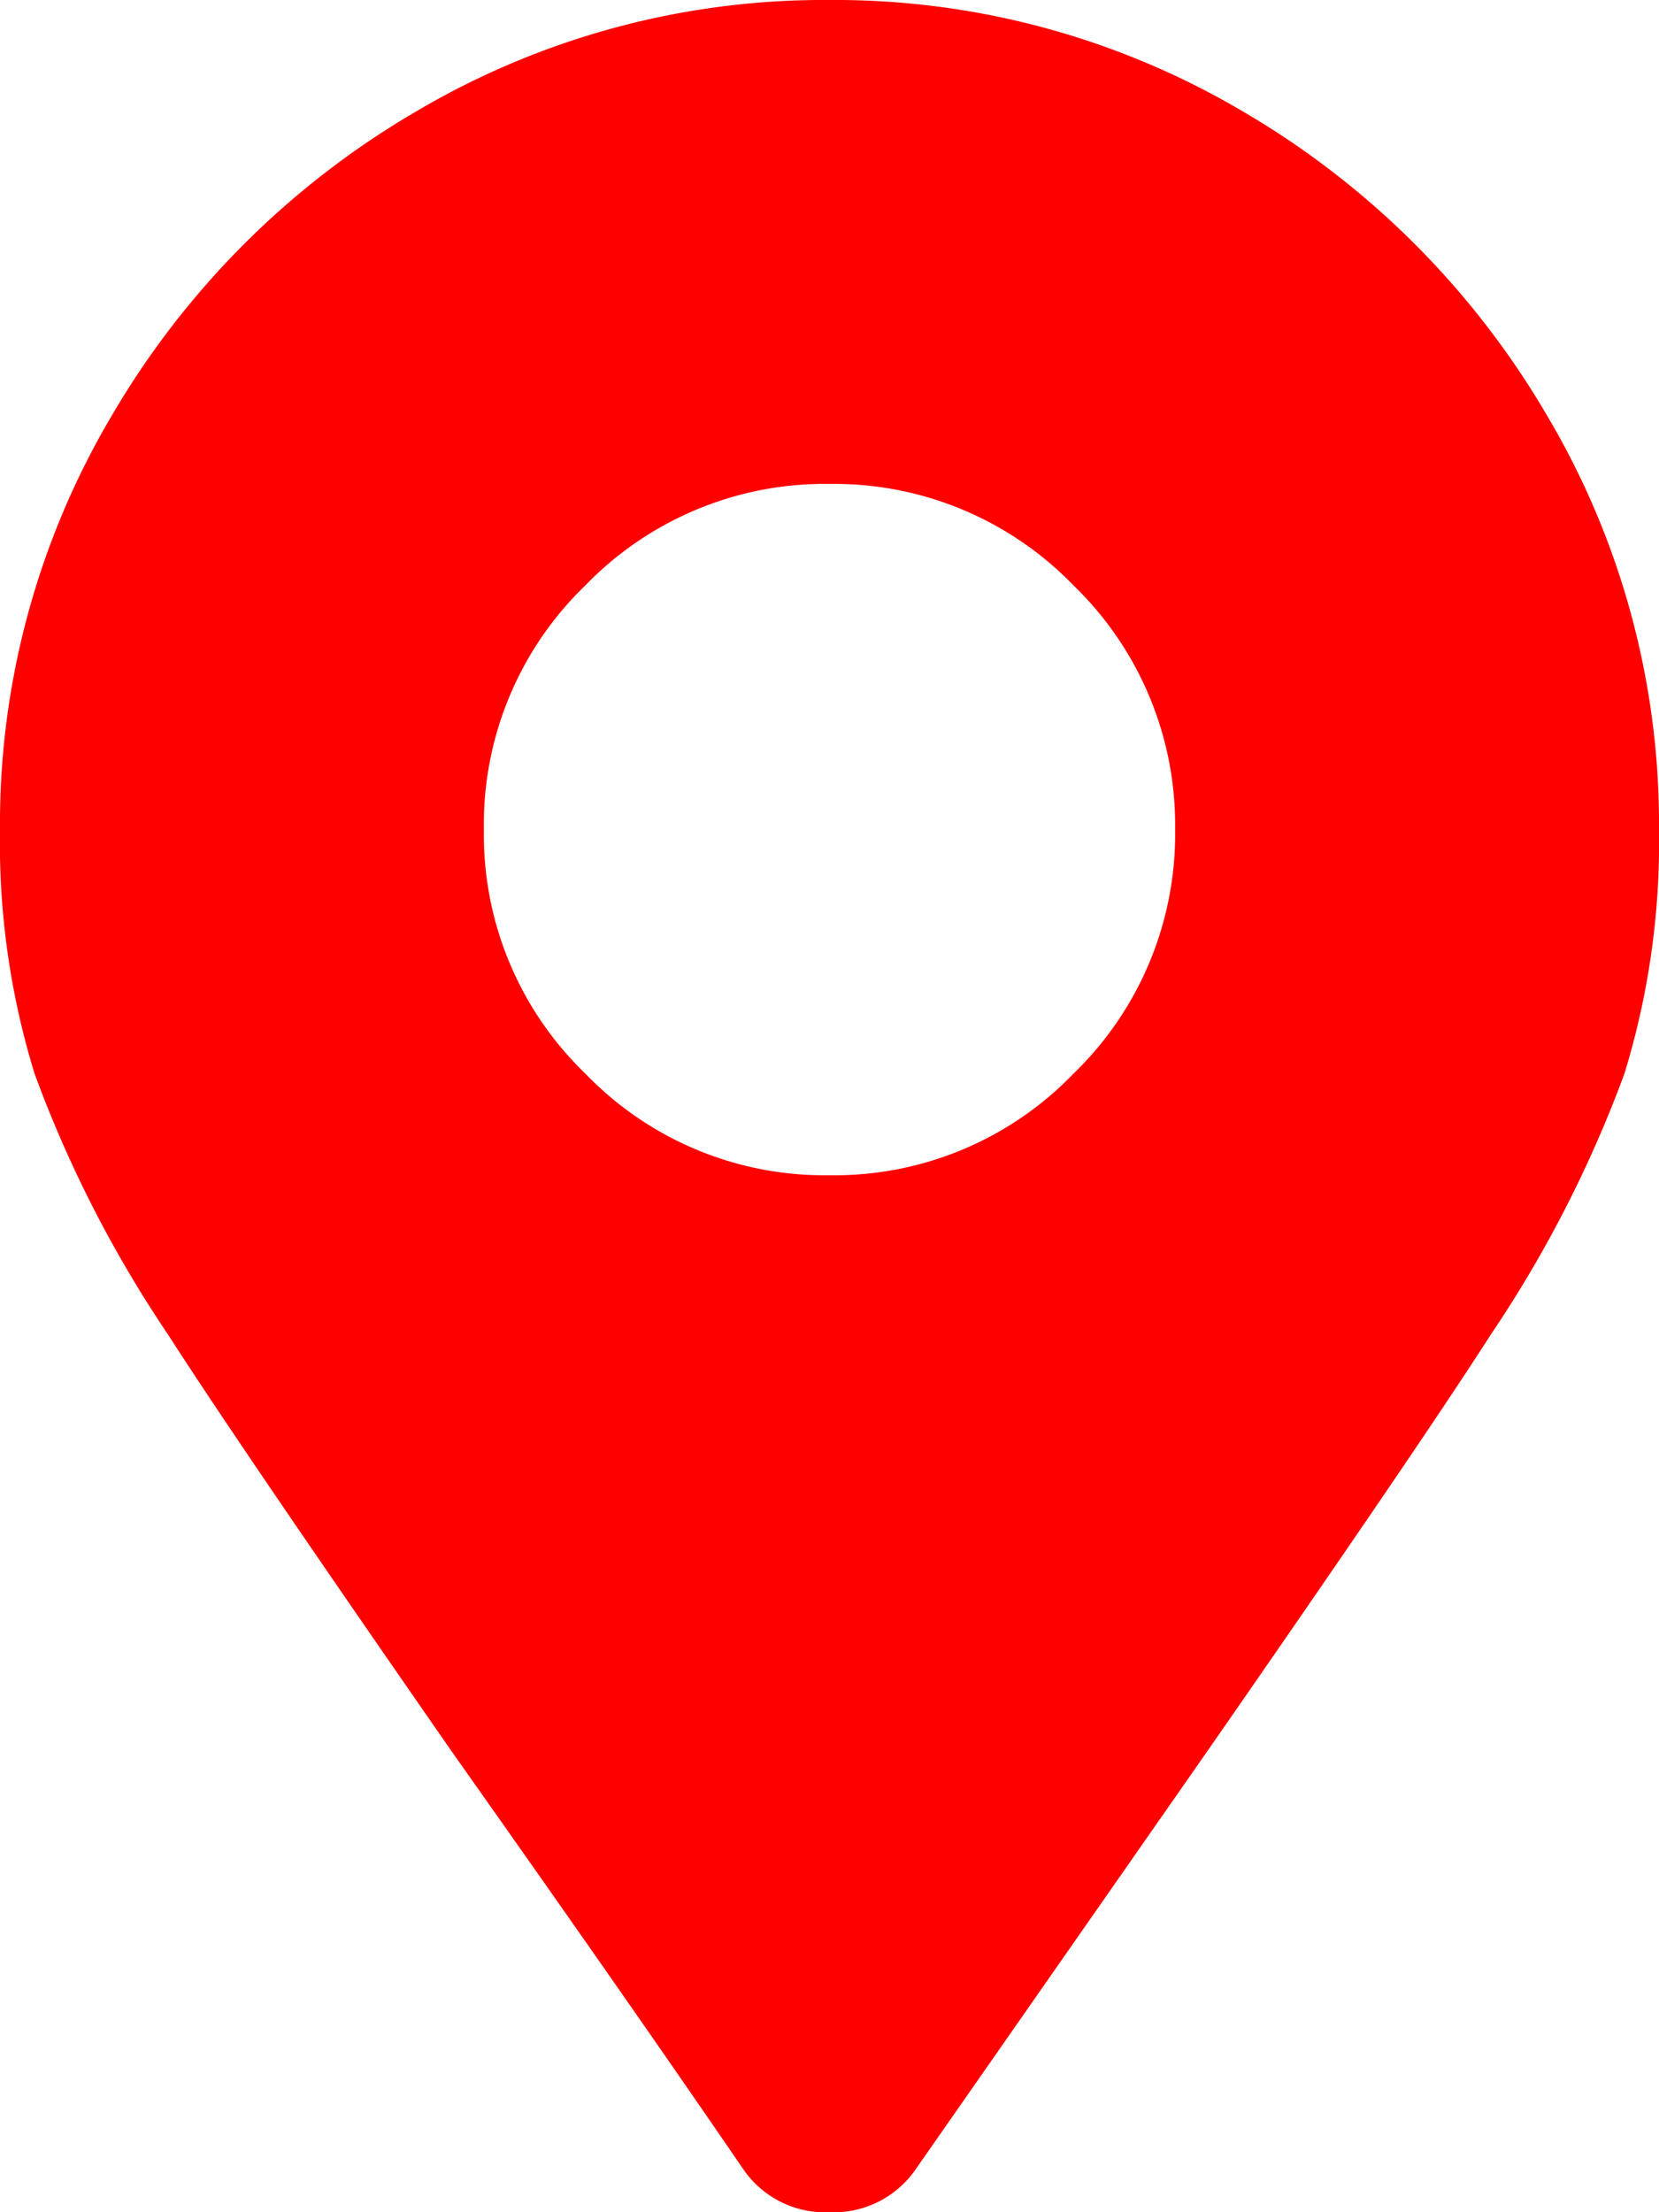 <svg xmlns="http://www.w3.org/2000/svg" width="12" height="16" viewBox="0 0 12 16"><defs><style>.a{fill:red;}</style></defs><path class="a" d="M-4504.425-950.179q-.813-1.188-2.094-3-1.563-2.25-2.063-3.031a8.755,8.755,0,0,1-.968-1.891,5.671,5.671,0,0,1-.25-1.765,5.79,5.79,0,0,1,.812-3,6.117,6.117,0,0,1,2.188-2.188,5.794,5.794,0,0,1,3-.812,5.8,5.8,0,0,1,3,.812,6.122,6.122,0,0,1,2.187,2.188,5.791,5.791,0,0,1,.813,3,5.7,5.7,0,0,1-.25,1.765,8.817,8.817,0,0,1-.969,1.891q-.5.781-2.063,3.031l-2.093,3a.719.719,0,0,1-.625.313A.717.717,0,0,1-4504.425-950.179Zm.625-7.187a2.4,2.4,0,0,0,1.765-.735,2.408,2.408,0,0,0,.735-1.765,2.41,2.41,0,0,0-.735-1.766,2.408,2.408,0,0,0-1.765-.734,2.408,2.408,0,0,0-1.766.734,2.4,2.4,0,0,0-.734,1.766,2.4,2.4,0,0,0,.734,1.765A2.4,2.4,0,0,0-4503.8-957.366Z" transform="translate(4509.8 965.866)"/></svg>